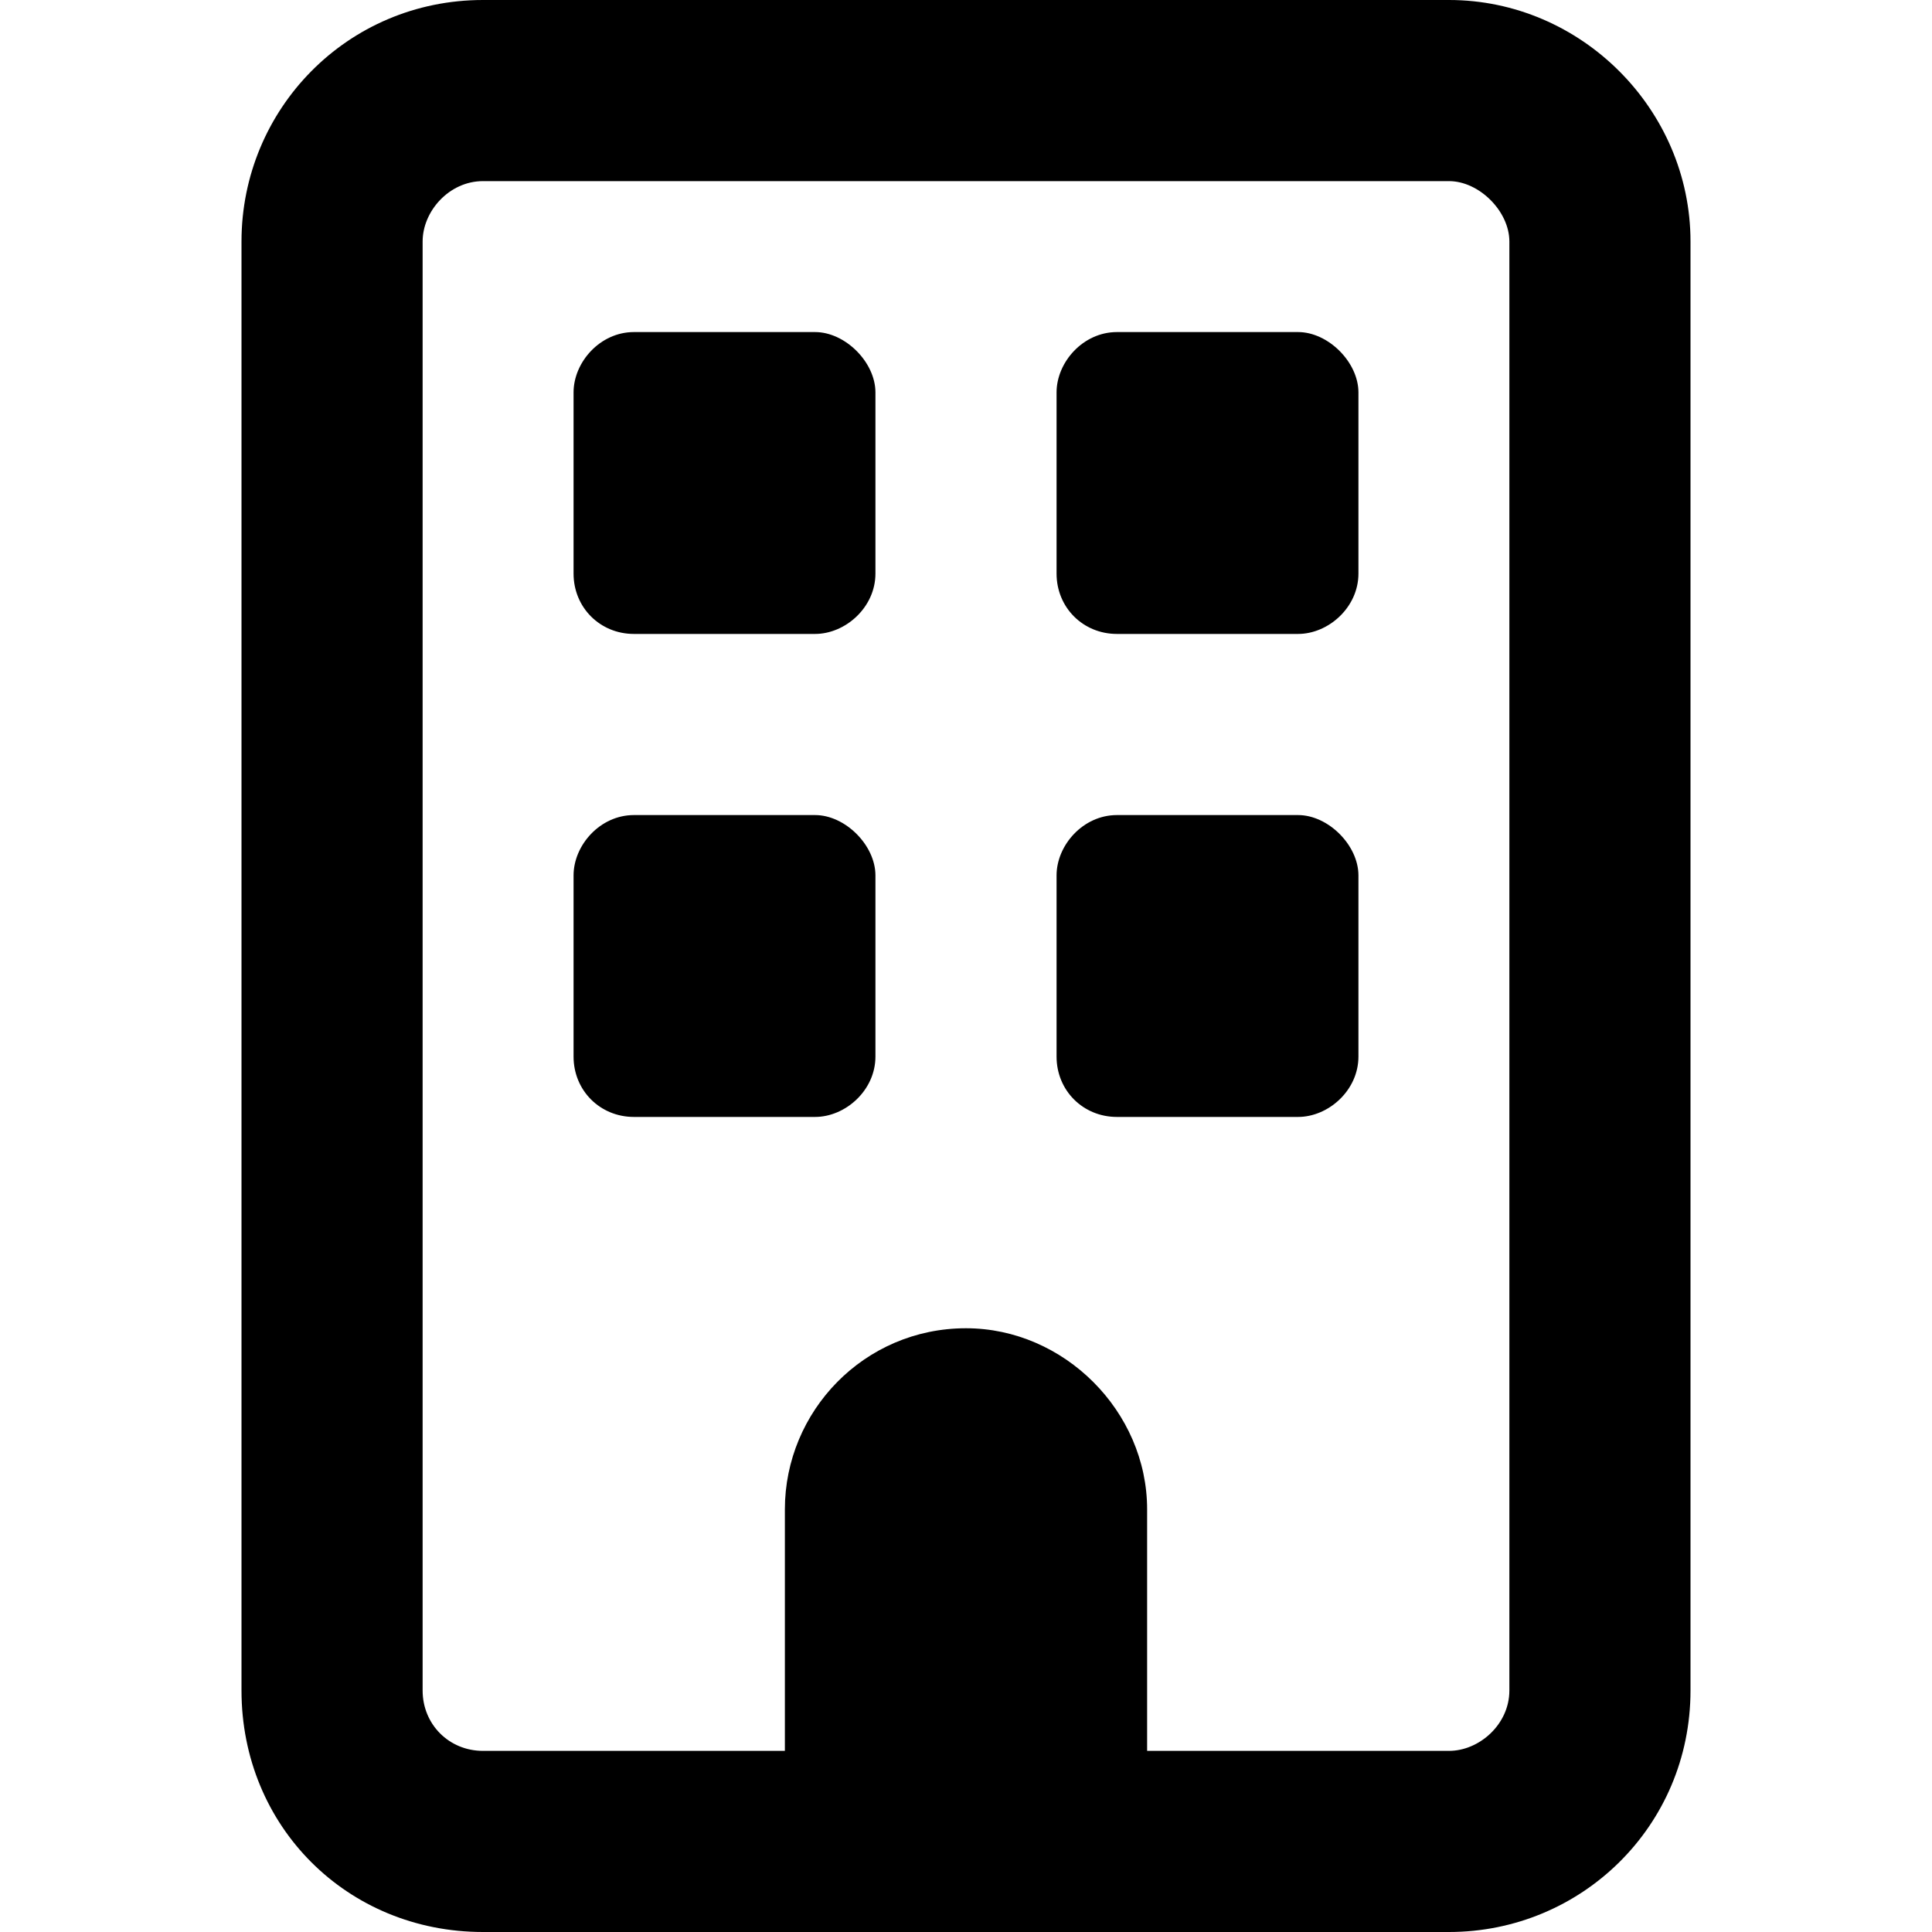 <svg width="16" height="16" viewBox="0 0 16 16" fill="none" xmlns="http://www.w3.org/2000/svg">
<path d="M4.75 3.25C4.75 3 4.969 2.75 5.25 2.75H6.75C7 2.75 7.25 3 7.25 3.25V4.75C7.25 5.031 7 5.25 6.75 5.25H5.25C4.969 5.25 4.75 5.031 4.75 4.75V3.25ZM10.75 2.75C11 2.75 11.25 3 11.25 3.25V4.75C11.25 5.031 11 5.25 10.75 5.25H9.25C8.969 5.25 8.75 5.031 8.75 4.75V3.25C8.75 3 8.969 2.75 9.25 2.75H10.75ZM4.75 7.25C4.75 7 4.969 6.75 5.25 6.75H6.75C7 6.75 7.25 7 7.25 7.25V8.75C7.25 9.031 7 9.25 6.75 9.25H5.25C4.969 9.25 4.75 9.031 4.75 8.75V7.25ZM10.75 6.75C11 6.75 11.25 7 11.25 7.25V8.75C11.25 9.031 11 9.25 10.75 9.25H9.25C8.969 9.25 8.75 9.031 8.75 8.75V7.25C8.75 7 8.969 6.75 9.25 6.75H10.75ZM2 2C2 0.906 2.875 0 4 0H12C13.094 0 14 0.906 14 2V14C14 15.125 13.094 16 12 16H4C2.875 16 2 15.125 2 14V2ZM3.5 2V14C3.5 14.281 3.719 14.5 4 14.5H6.5V12.5C6.5 11.688 7.156 11 8 11C8.812 11 9.5 11.688 9.5 12.5V14.5H12C12.25 14.5 12.5 14.281 12.5 14V2C12.5 1.75 12.25 1.5 12 1.5H4C3.719 1.5 3.5 1.75 3.5 2Z" fill="black"/>
</svg>

